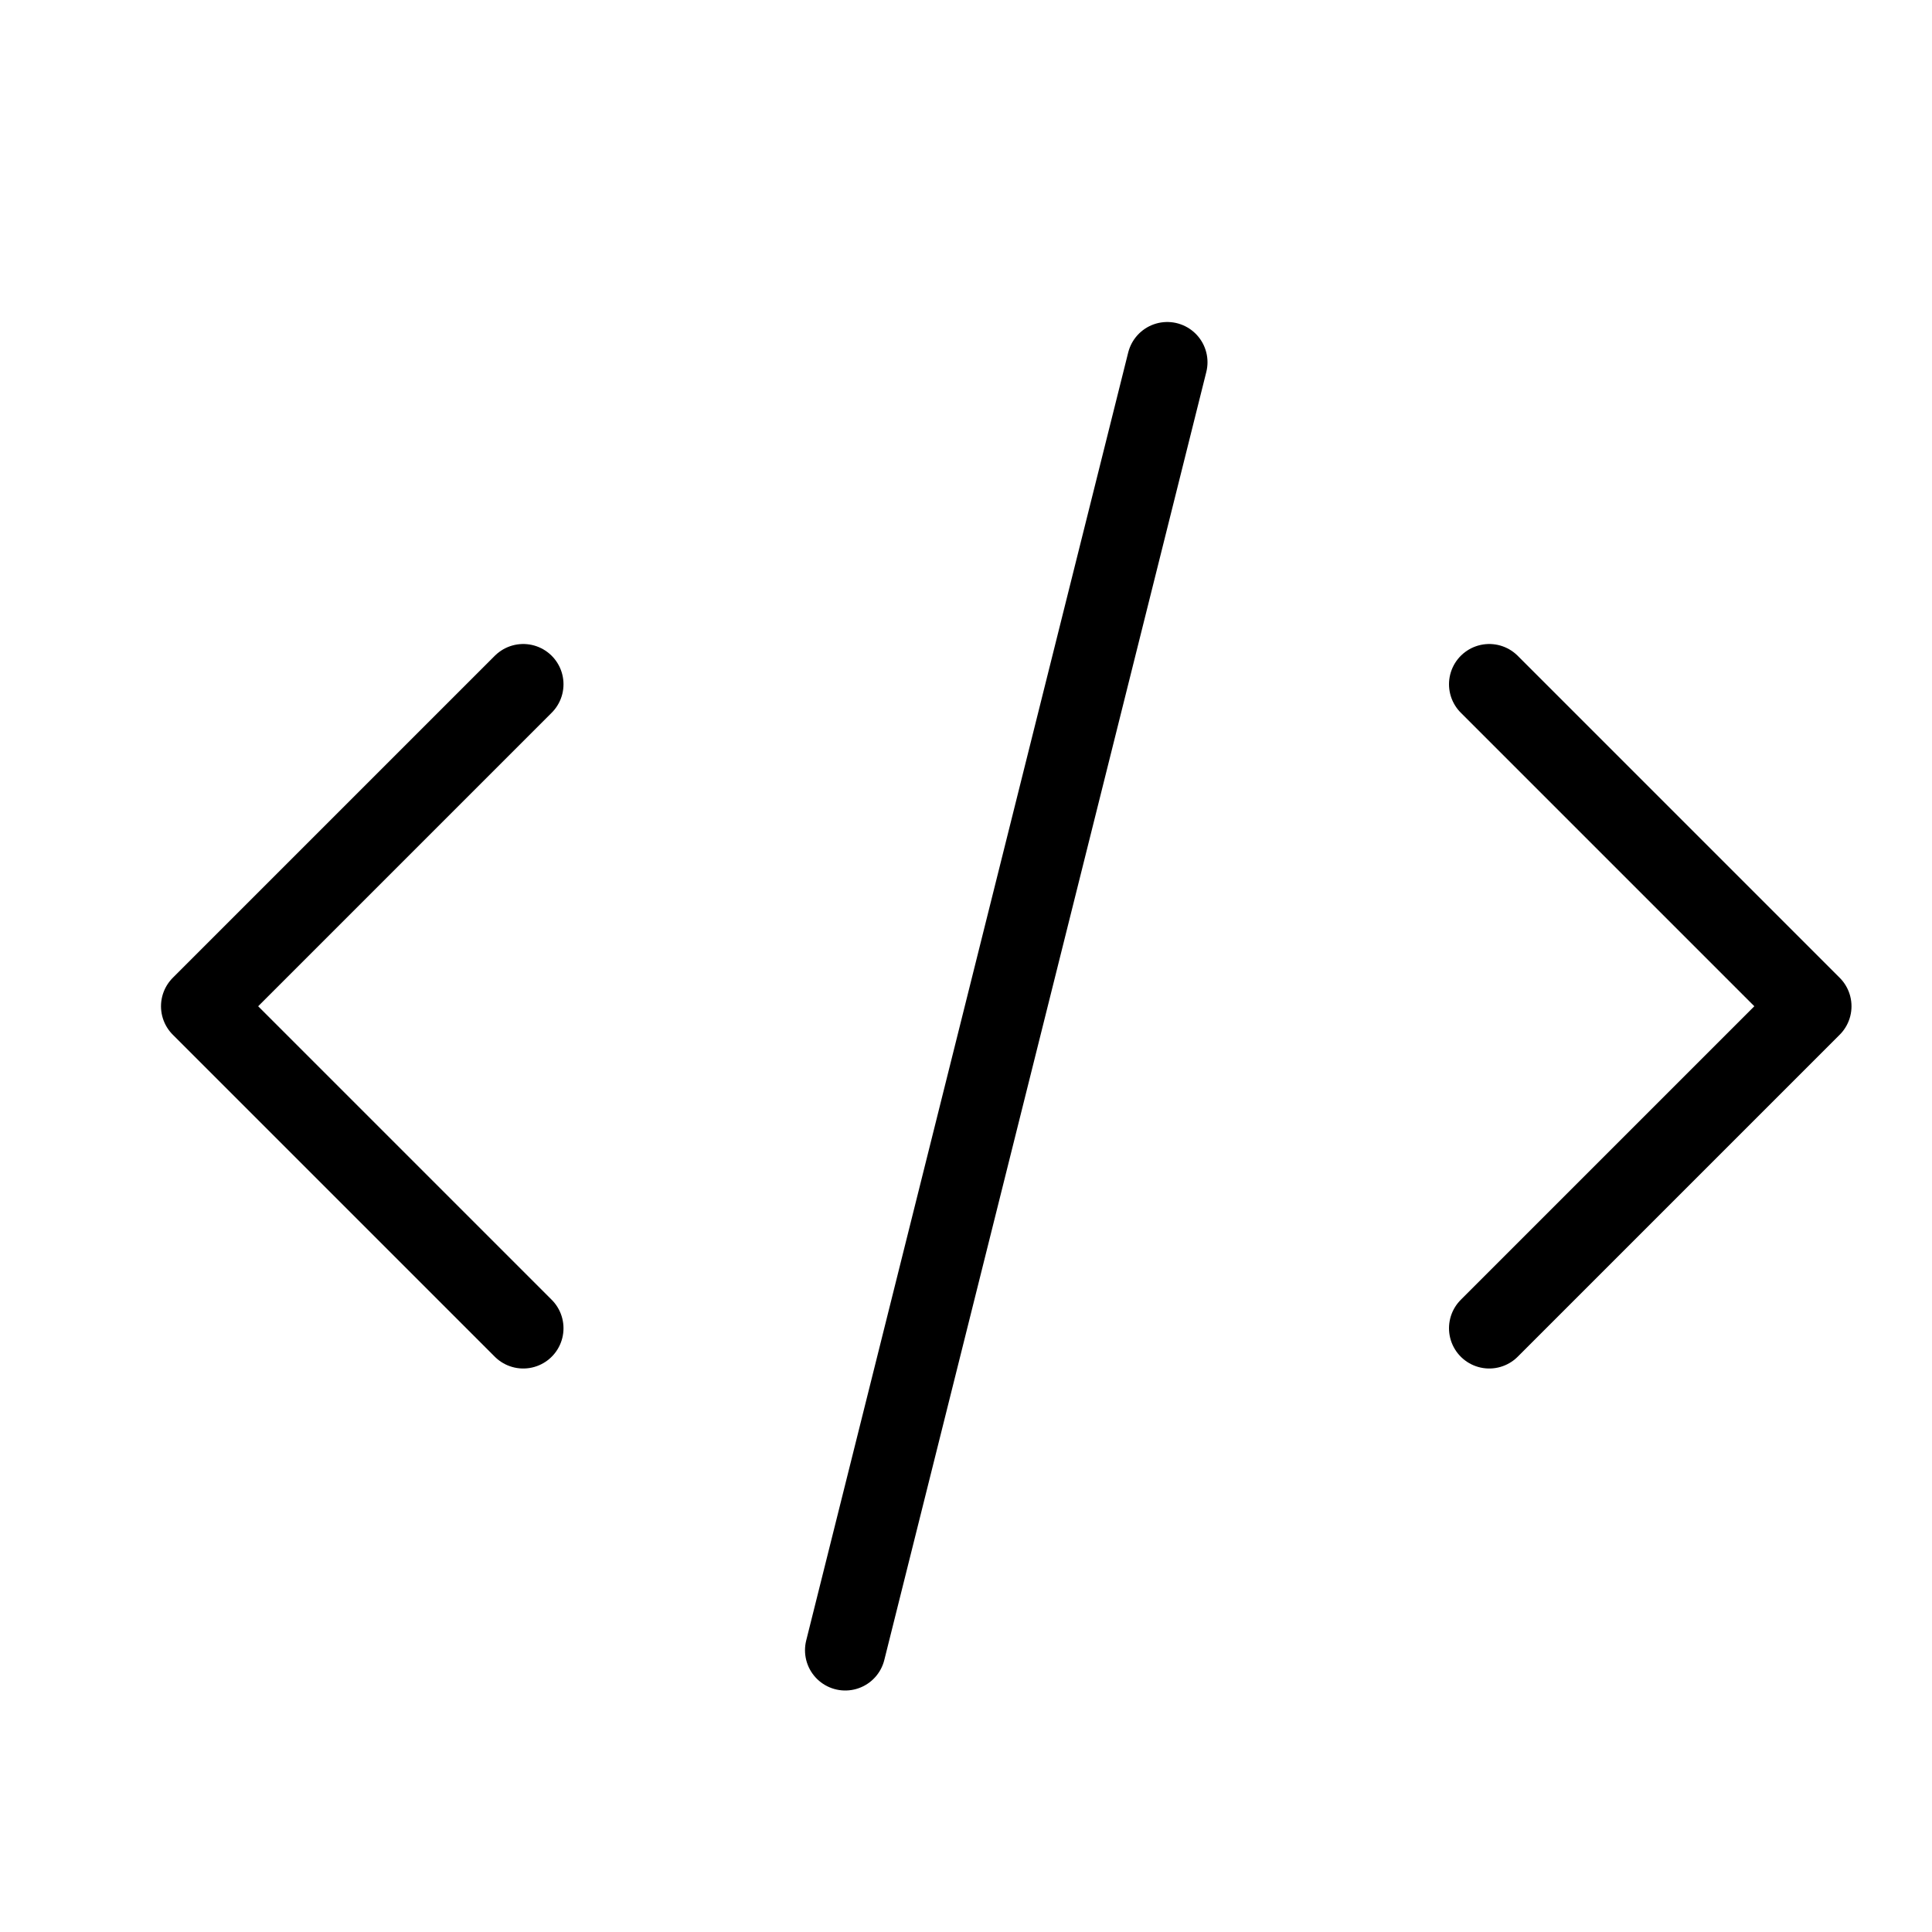 <svg xmlns="http://www.w3.org/2000/svg" width="24" height="24" fill="none" viewBox="0 0 24 24">
  <path stroke="currentColor" stroke-linecap="round" stroke-linejoin="round" d="m6.5 8.5-4 4 4 4M18.5 8.5l4 4-4 4M10.5 20.5l4-16"/>
</svg>
